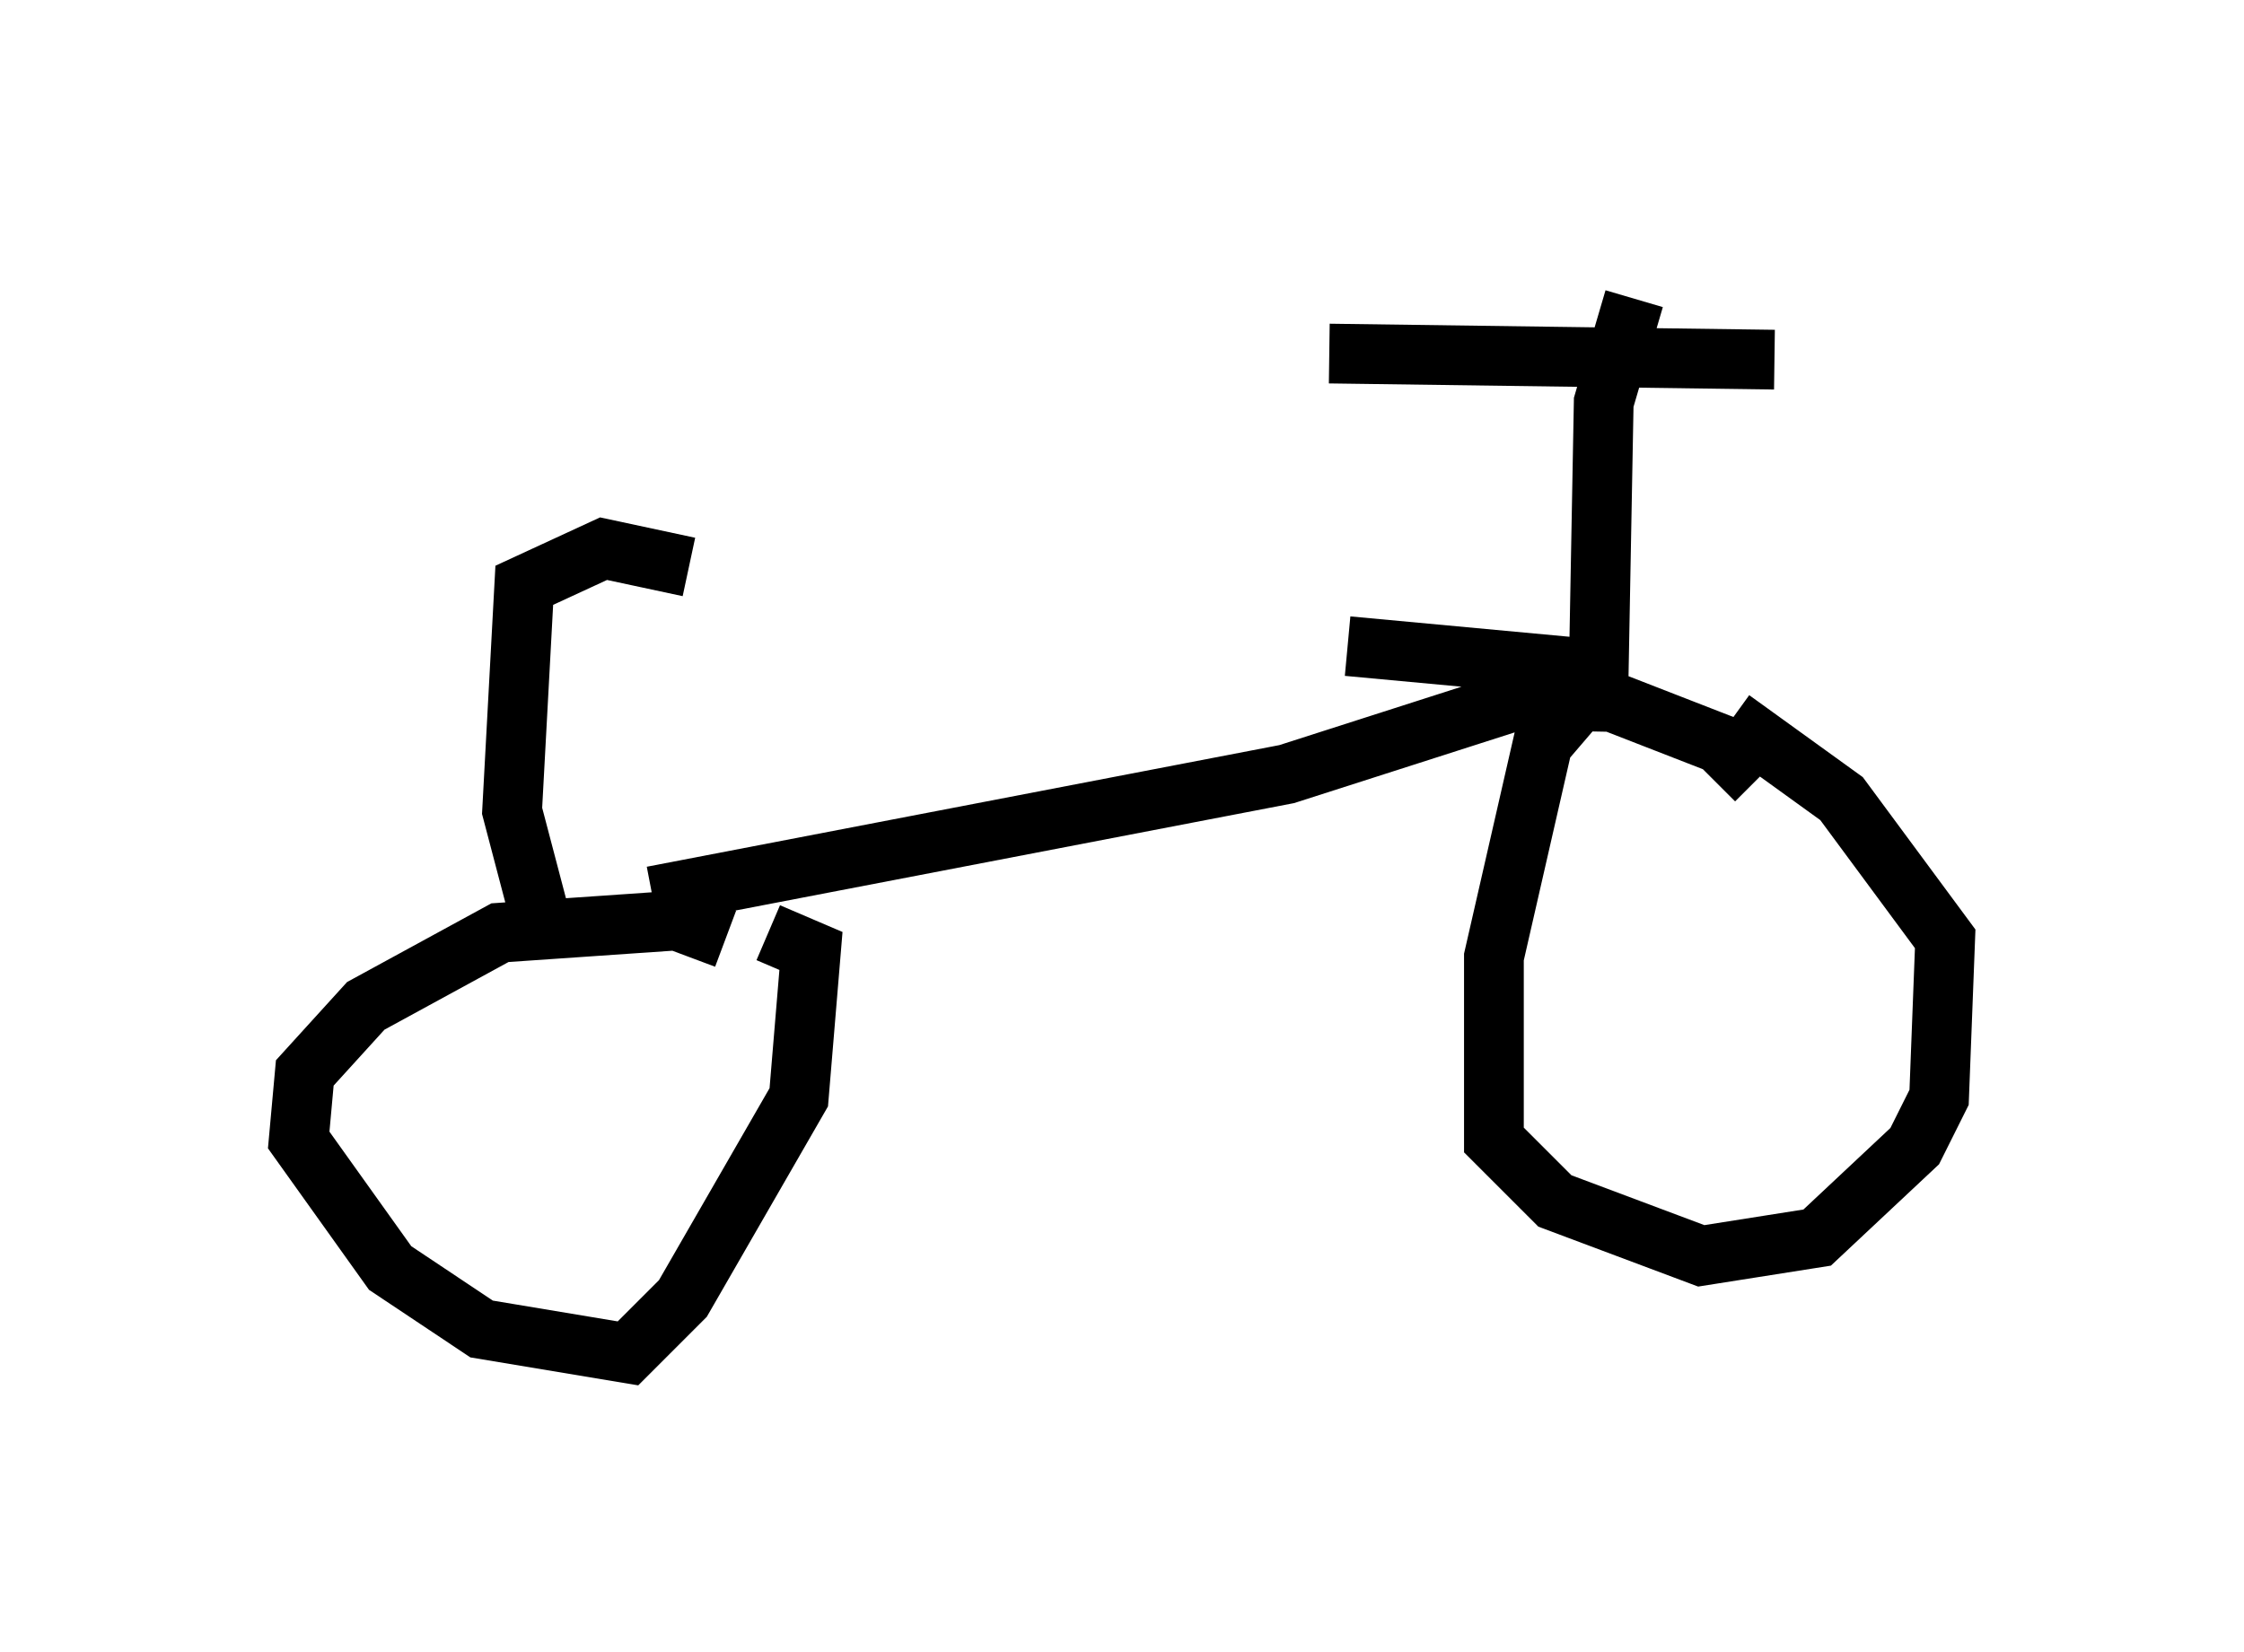 <?xml version="1.0" encoding="utf-8" ?>
<svg baseProfile="full" height="27.661" version="1.1" width="37.563" xmlns="http://www.w3.org/2000/svg" xmlns:ev="http://www.w3.org/2001/xml-events" xmlns:xlink="http://www.w3.org/1999/xlink"><defs /><rect fill="white" height="27.661" width="37.563" x="0" y="0" /><path d="M10.41, 8.267 m12.148, 2.552 l4.39, 0.408 -5.41, 1.735 l-10.617, 2.042 m1.225, 0.715 l-0.817, -0.306 -2.96, 0.204 l-2.246, 1.225 -1.021, 1.123 l-0.102, 1.123 1.531, 2.144 l1.531, 1.021 2.45, 0.408 l0.919, -0.919 1.94, -3.369 l0.204, -2.45 -0.715, -0.306 m16.538, -2.552 l-0.613, -0.613 -1.838, -0.715 l-0.51, 0.0 -0.613, 0.715 l-0.817, 3.573 0.0, 3.063 l1.021, 1.021 2.45, 0.919 l1.94, -0.306 1.633, -1.531 l0.408, -0.817 0.102, -2.654 l-1.735, -2.348 -1.838, -1.327 m-1.633, -7.044 l-0.51, 1.735 -0.102, 5.513 m-4.492, -6.329 l7.452, 0.102 m-18.171, 3.471 l-1.429, -0.306 -1.327, 0.613 l-0.204, 3.777 0.51, 1.94 " fill="none" stroke="black" stroke-width="1" /></svg>